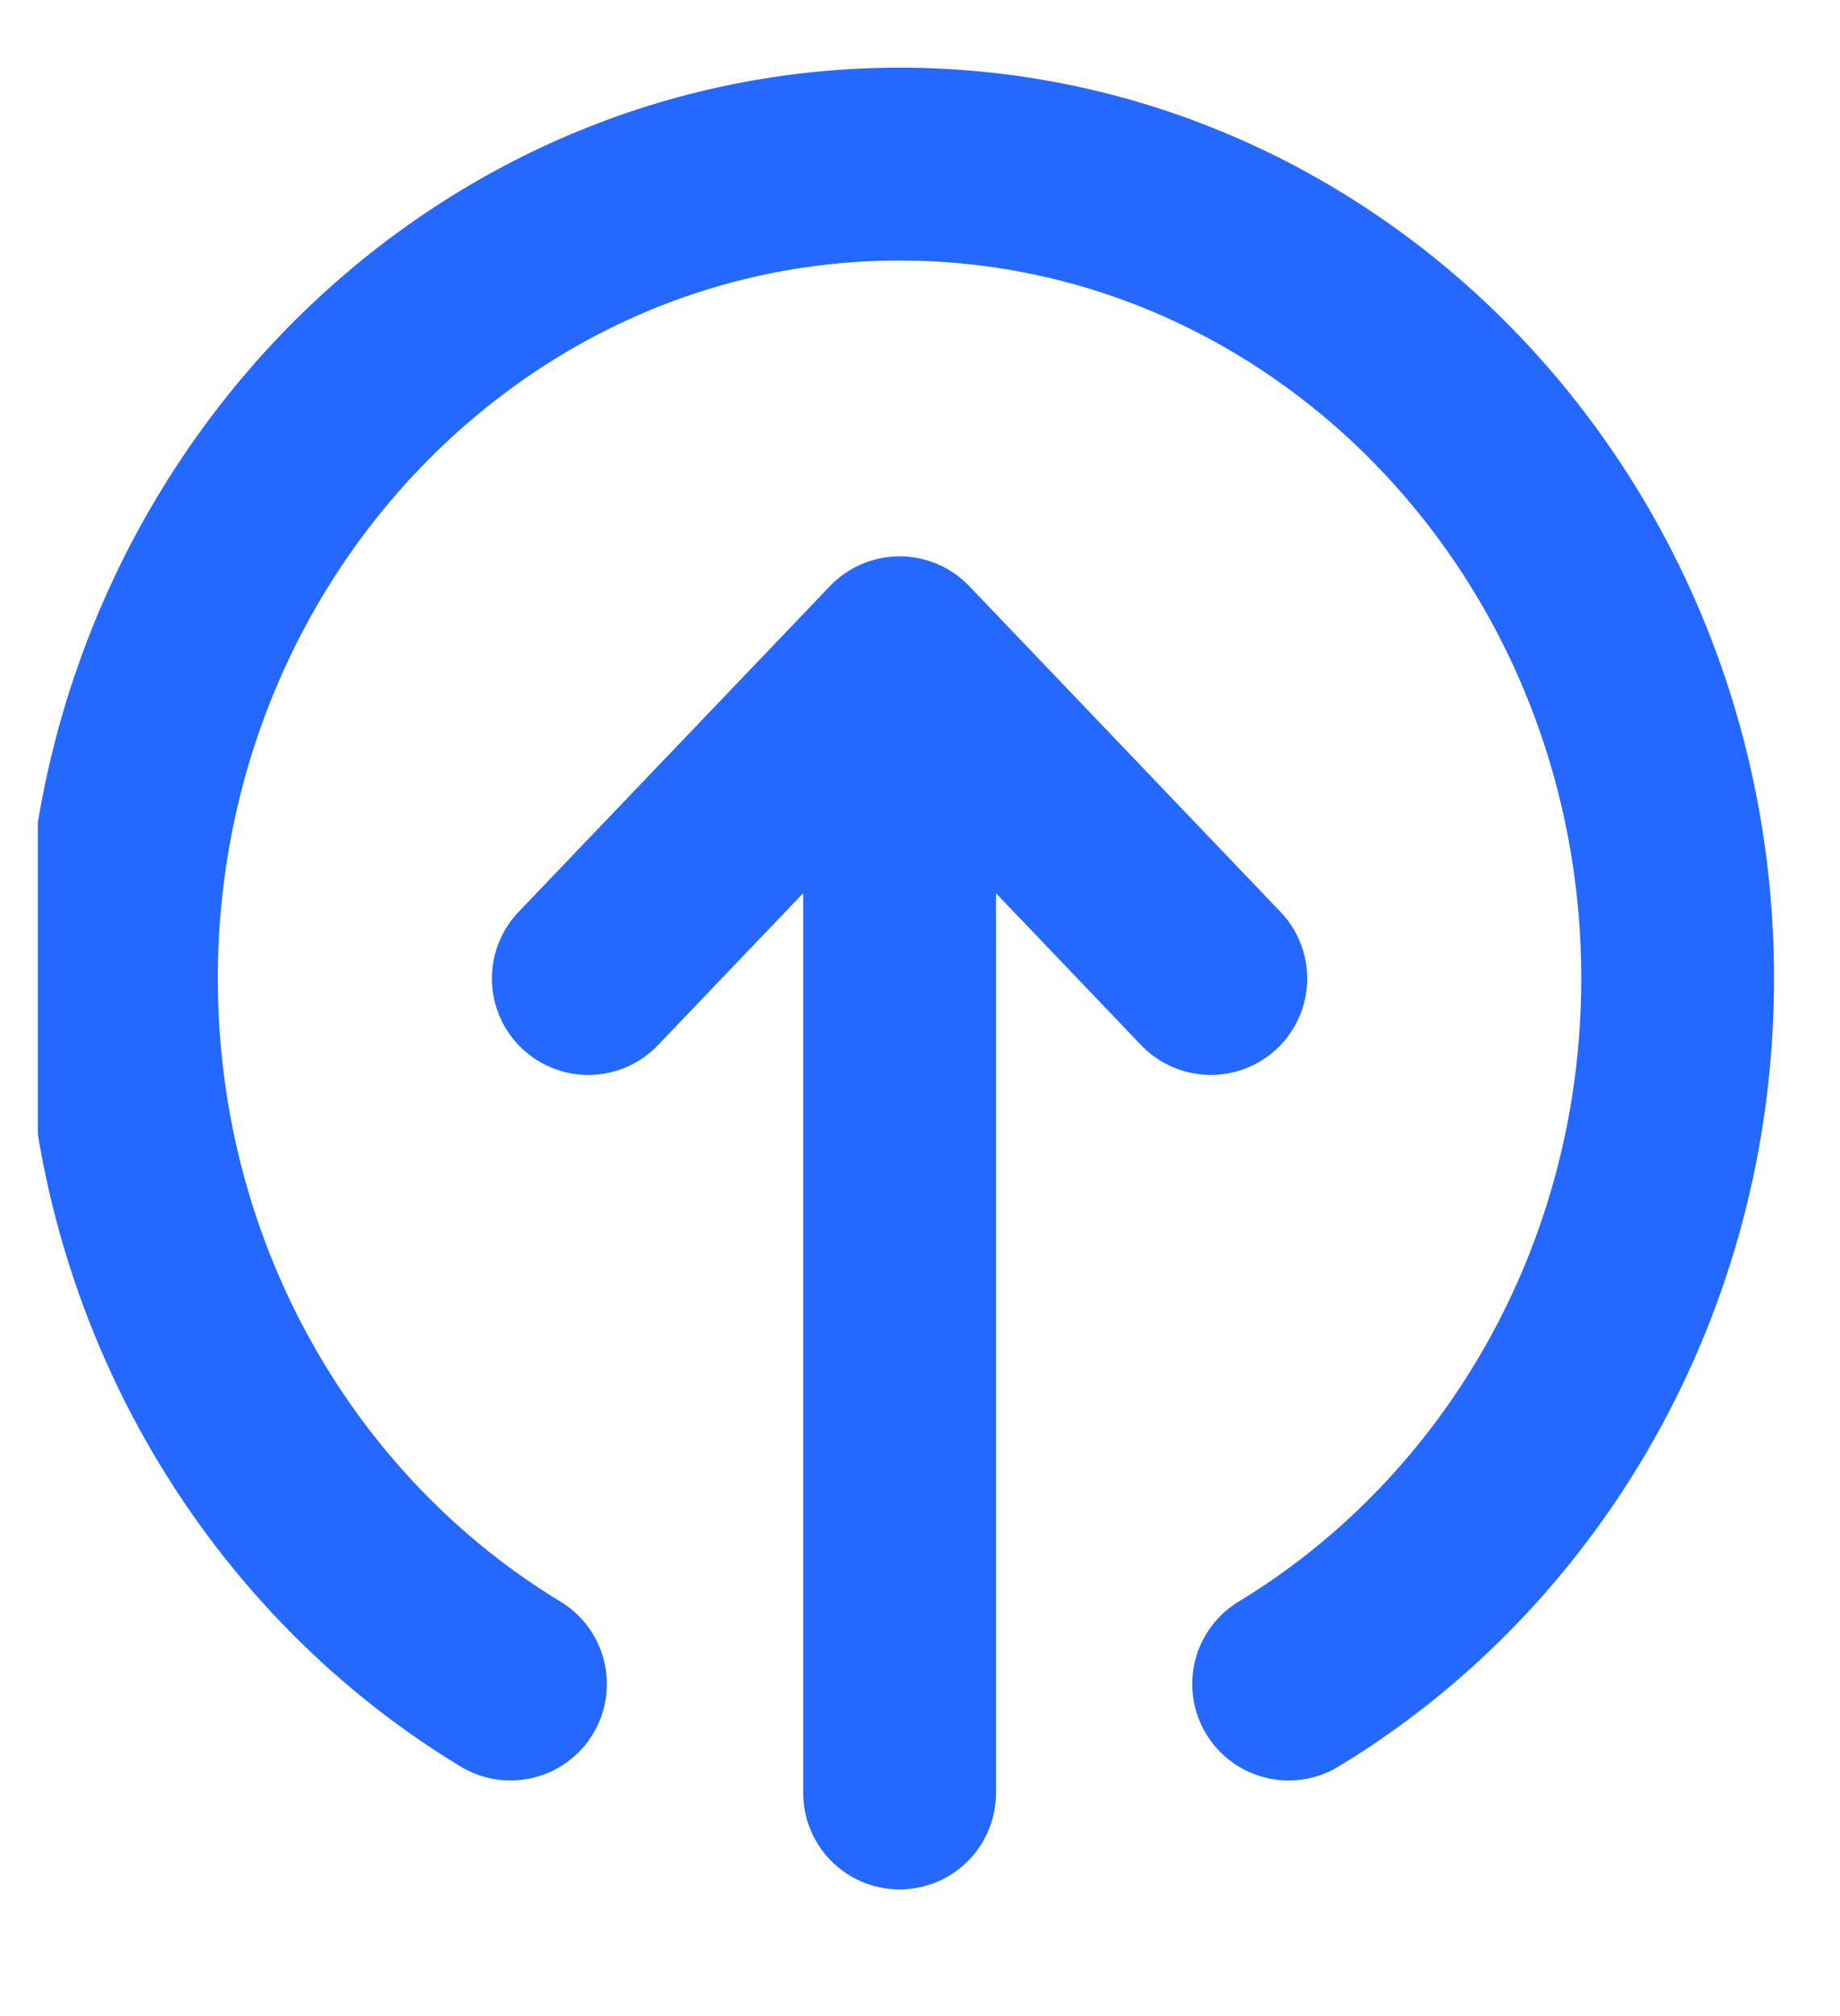 <svg width="21" height="23" viewBox="0 0 21 23" fill="none" xmlns="http://www.w3.org/2000/svg">
<g clip-path="url(#clip0_89_9556)">
<path d="M5.826 19.212C3.172 17.605 1.386 14.602 1.386 11.163C1.386 6.032 5.362 1.872 10.267 1.872C15.171 1.872 19.147 6.032 19.147 11.163C19.147 14.602 17.361 17.605 14.707 19.212M13.819 11.163L10.267 7.447M10.267 7.447L6.714 11.163M10.267 7.447V20.455" stroke="#2468FF" stroke-width="2.2" stroke-linecap="round" stroke-linejoin="round"/>
</g>
<defs>
<clipPath id="clip0_89_9556">
<rect width="20.183" height="21.961" fill="white" transform="translate(0.432 0.144)"/>
</clipPath>
</defs>
</svg>
